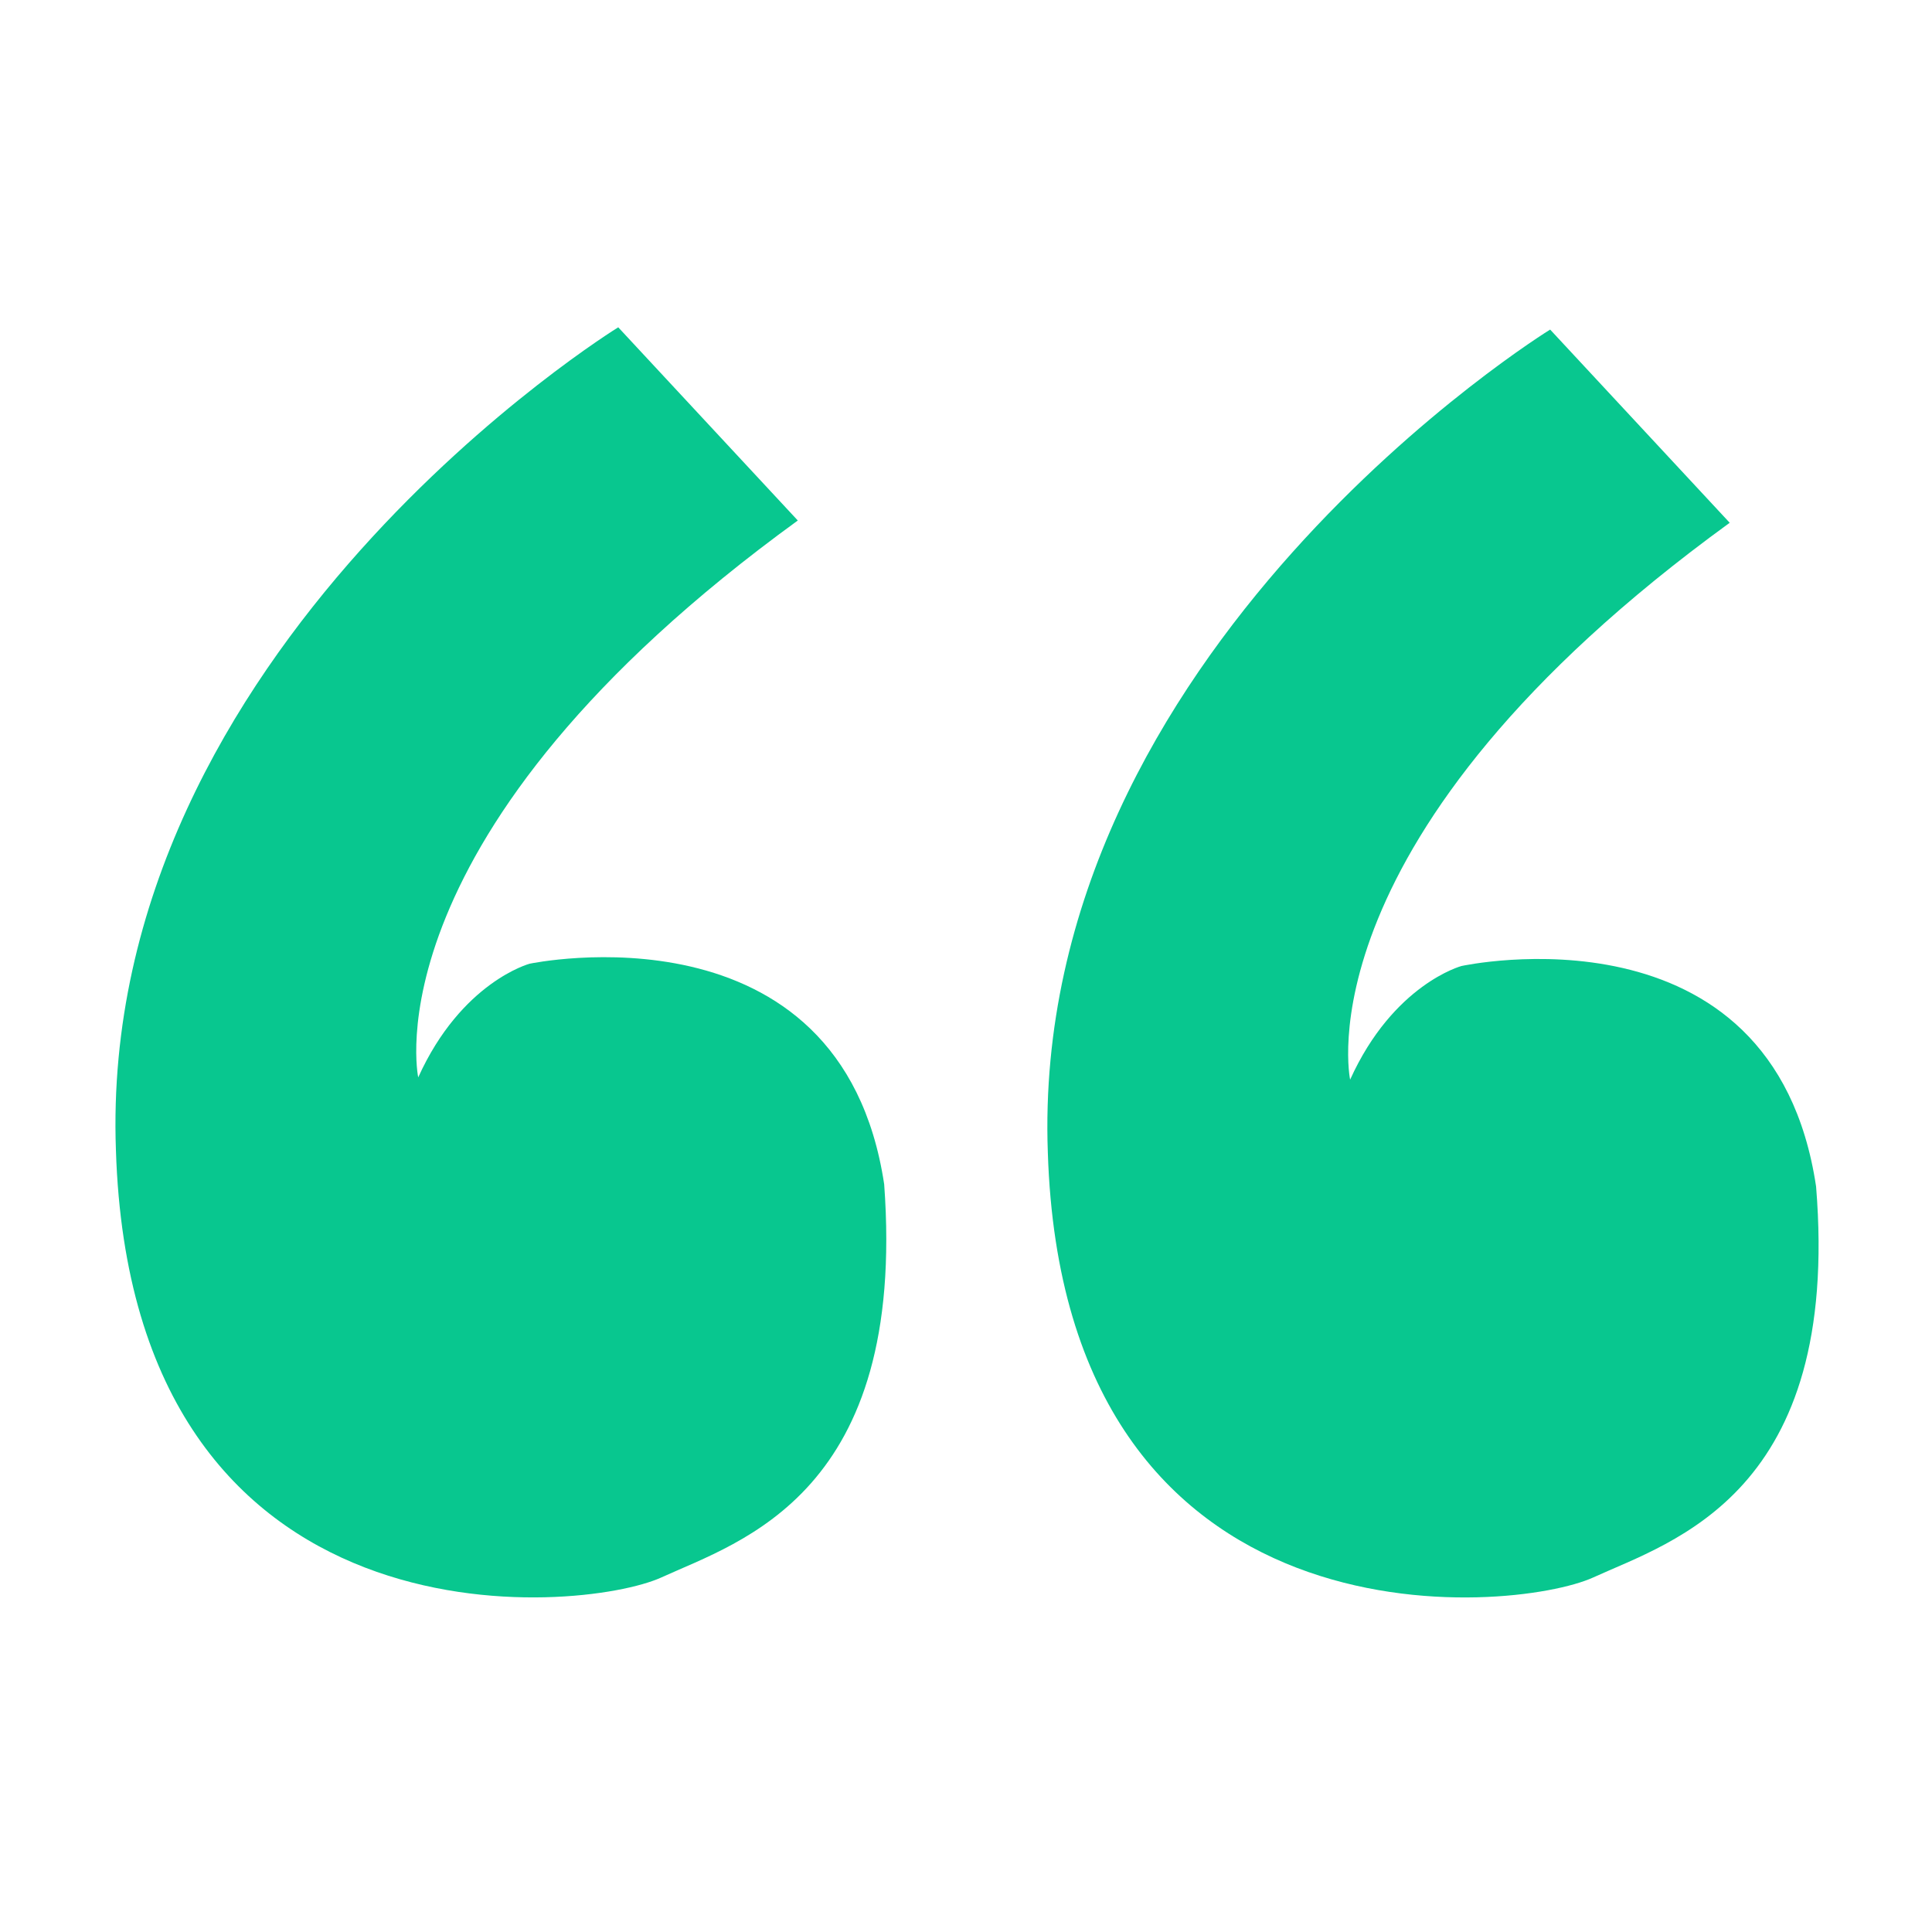 <?xml version="1.0" encoding="utf-8"?>
<!-- Generator: Adobe Illustrator 24.3.0, SVG Export Plug-In . SVG Version: 6.00 Build 0)  -->
<svg version="1.1" id="Layer_1" xmlns="http://www.w3.org/2000/svg" xmlns:xlink="http://www.w3.org/1999/xlink" x="0px" y="0px"
	 viewBox="0 0 85 85" style="enable-background:new 0 0 85 85;" xml:space="preserve">
<style type="text/css">
	.st0{fill:#08c78f;}
</style>
<path class="st0" d="M23.3,42.4c0,0-3,0.8-4.9,5c0,0-2.3-10.7,16.7-24.5l-7.9-8.5c0,0-22.9,14.1-22.1,36.2
	C5.8,72.9,25.6,71,29.1,69.4c3.5-1.6,10.8-3.7,9.8-17.3C37,39.5,23.3,42.4,23.3,42.4z"/>
<path class="st0" d="M79.9,52.2c-1.9-12.7-15.6-9.7-15.6-9.7s-3,0.8-4.9,5c0,0-2.3-10.7,16.7-24.5l-7.9-8.5c0,0-22.9,14.1-22.1,36.2
	C46.8,72.9,66.6,71,70.1,69.4C73.6,67.8,81,65.7,79.9,52.2z"/>
</svg>
